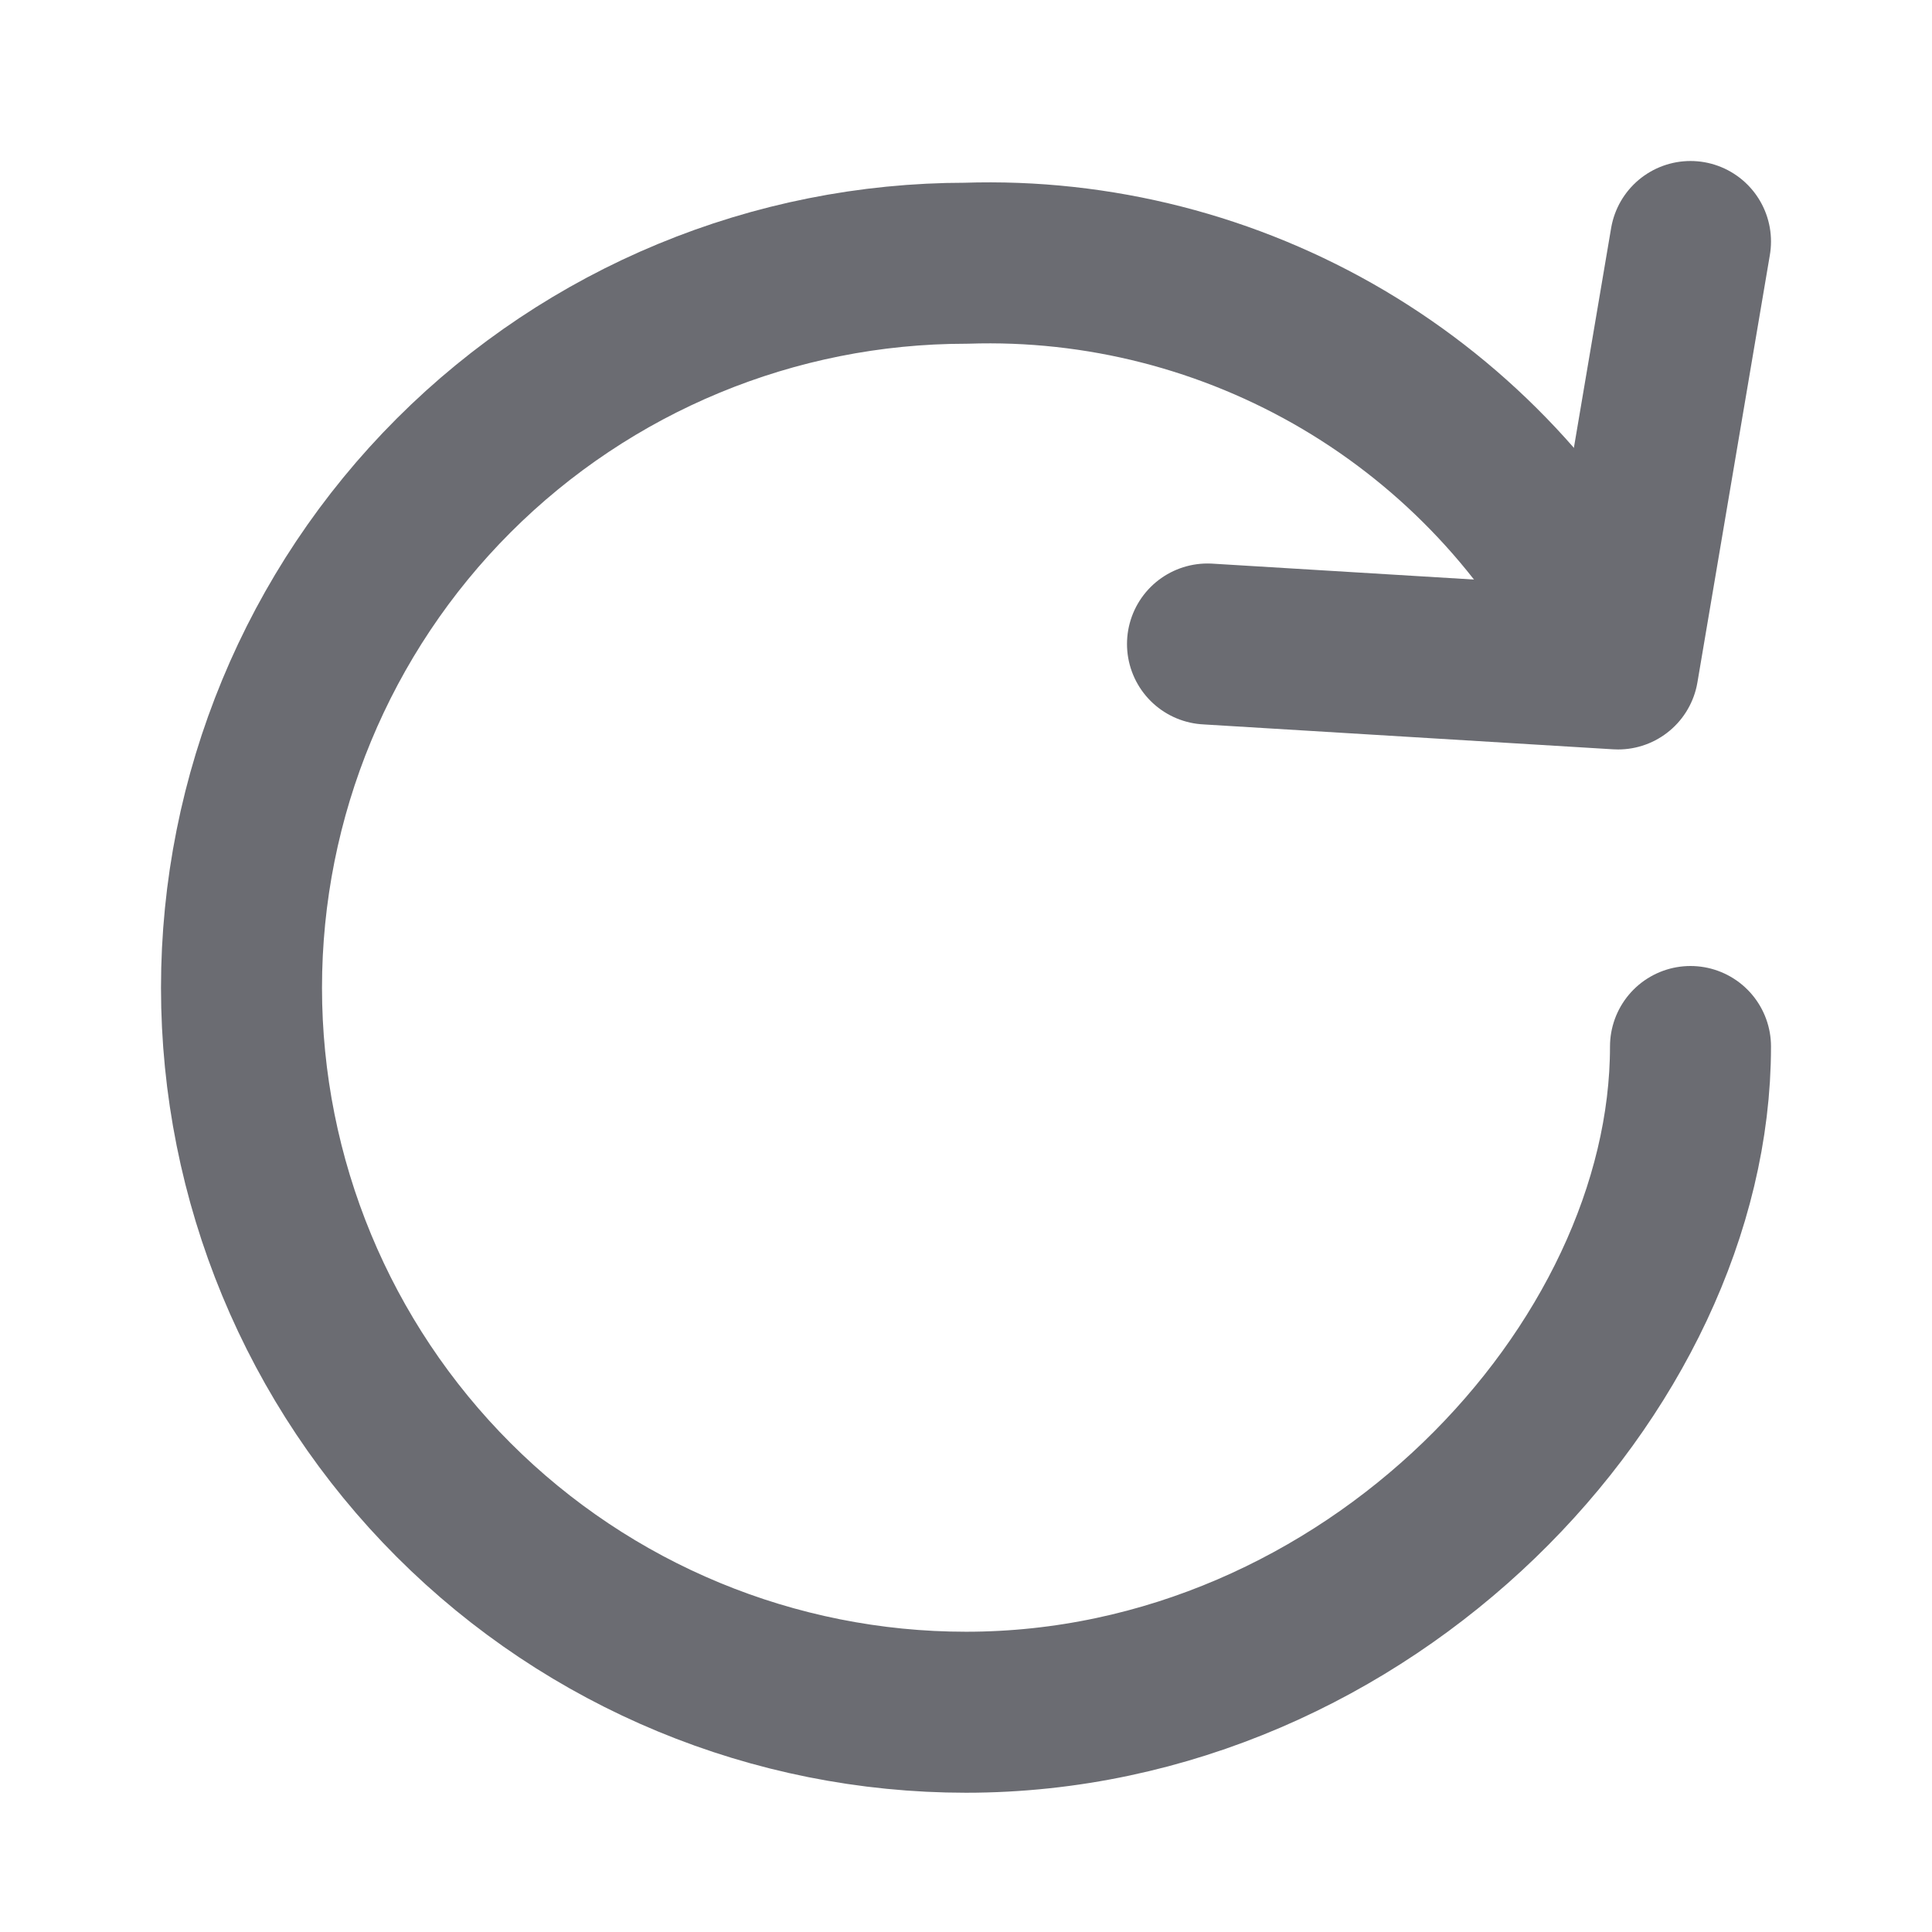 <svg width="24" height="24" viewBox="0 0 24 24" fill="none" xmlns="http://www.w3.org/2000/svg">
<path d="M21 13C21 17 17 21.27 12 21.27C9.613 21.27 7.324 20.322 5.636 18.634C3.948 16.946 3 14.657 3 12.27C3 9.883 3.948 7.594 5.636 5.906C7.324 4.218 9.613 3.27 12 3.27C13.645 3.215 15.272 3.632 16.689 4.469C18.106 5.307 19.255 6.532 20 8" stroke="#6B6C72" stroke-width="2" stroke-linecap="round" stroke-linejoin="round"/>
<path d="M21 3L20.1 8.31L15 8" stroke="#6B6C72" stroke-width="2" stroke-linecap="round" stroke-linejoin="round"/>
</svg>
